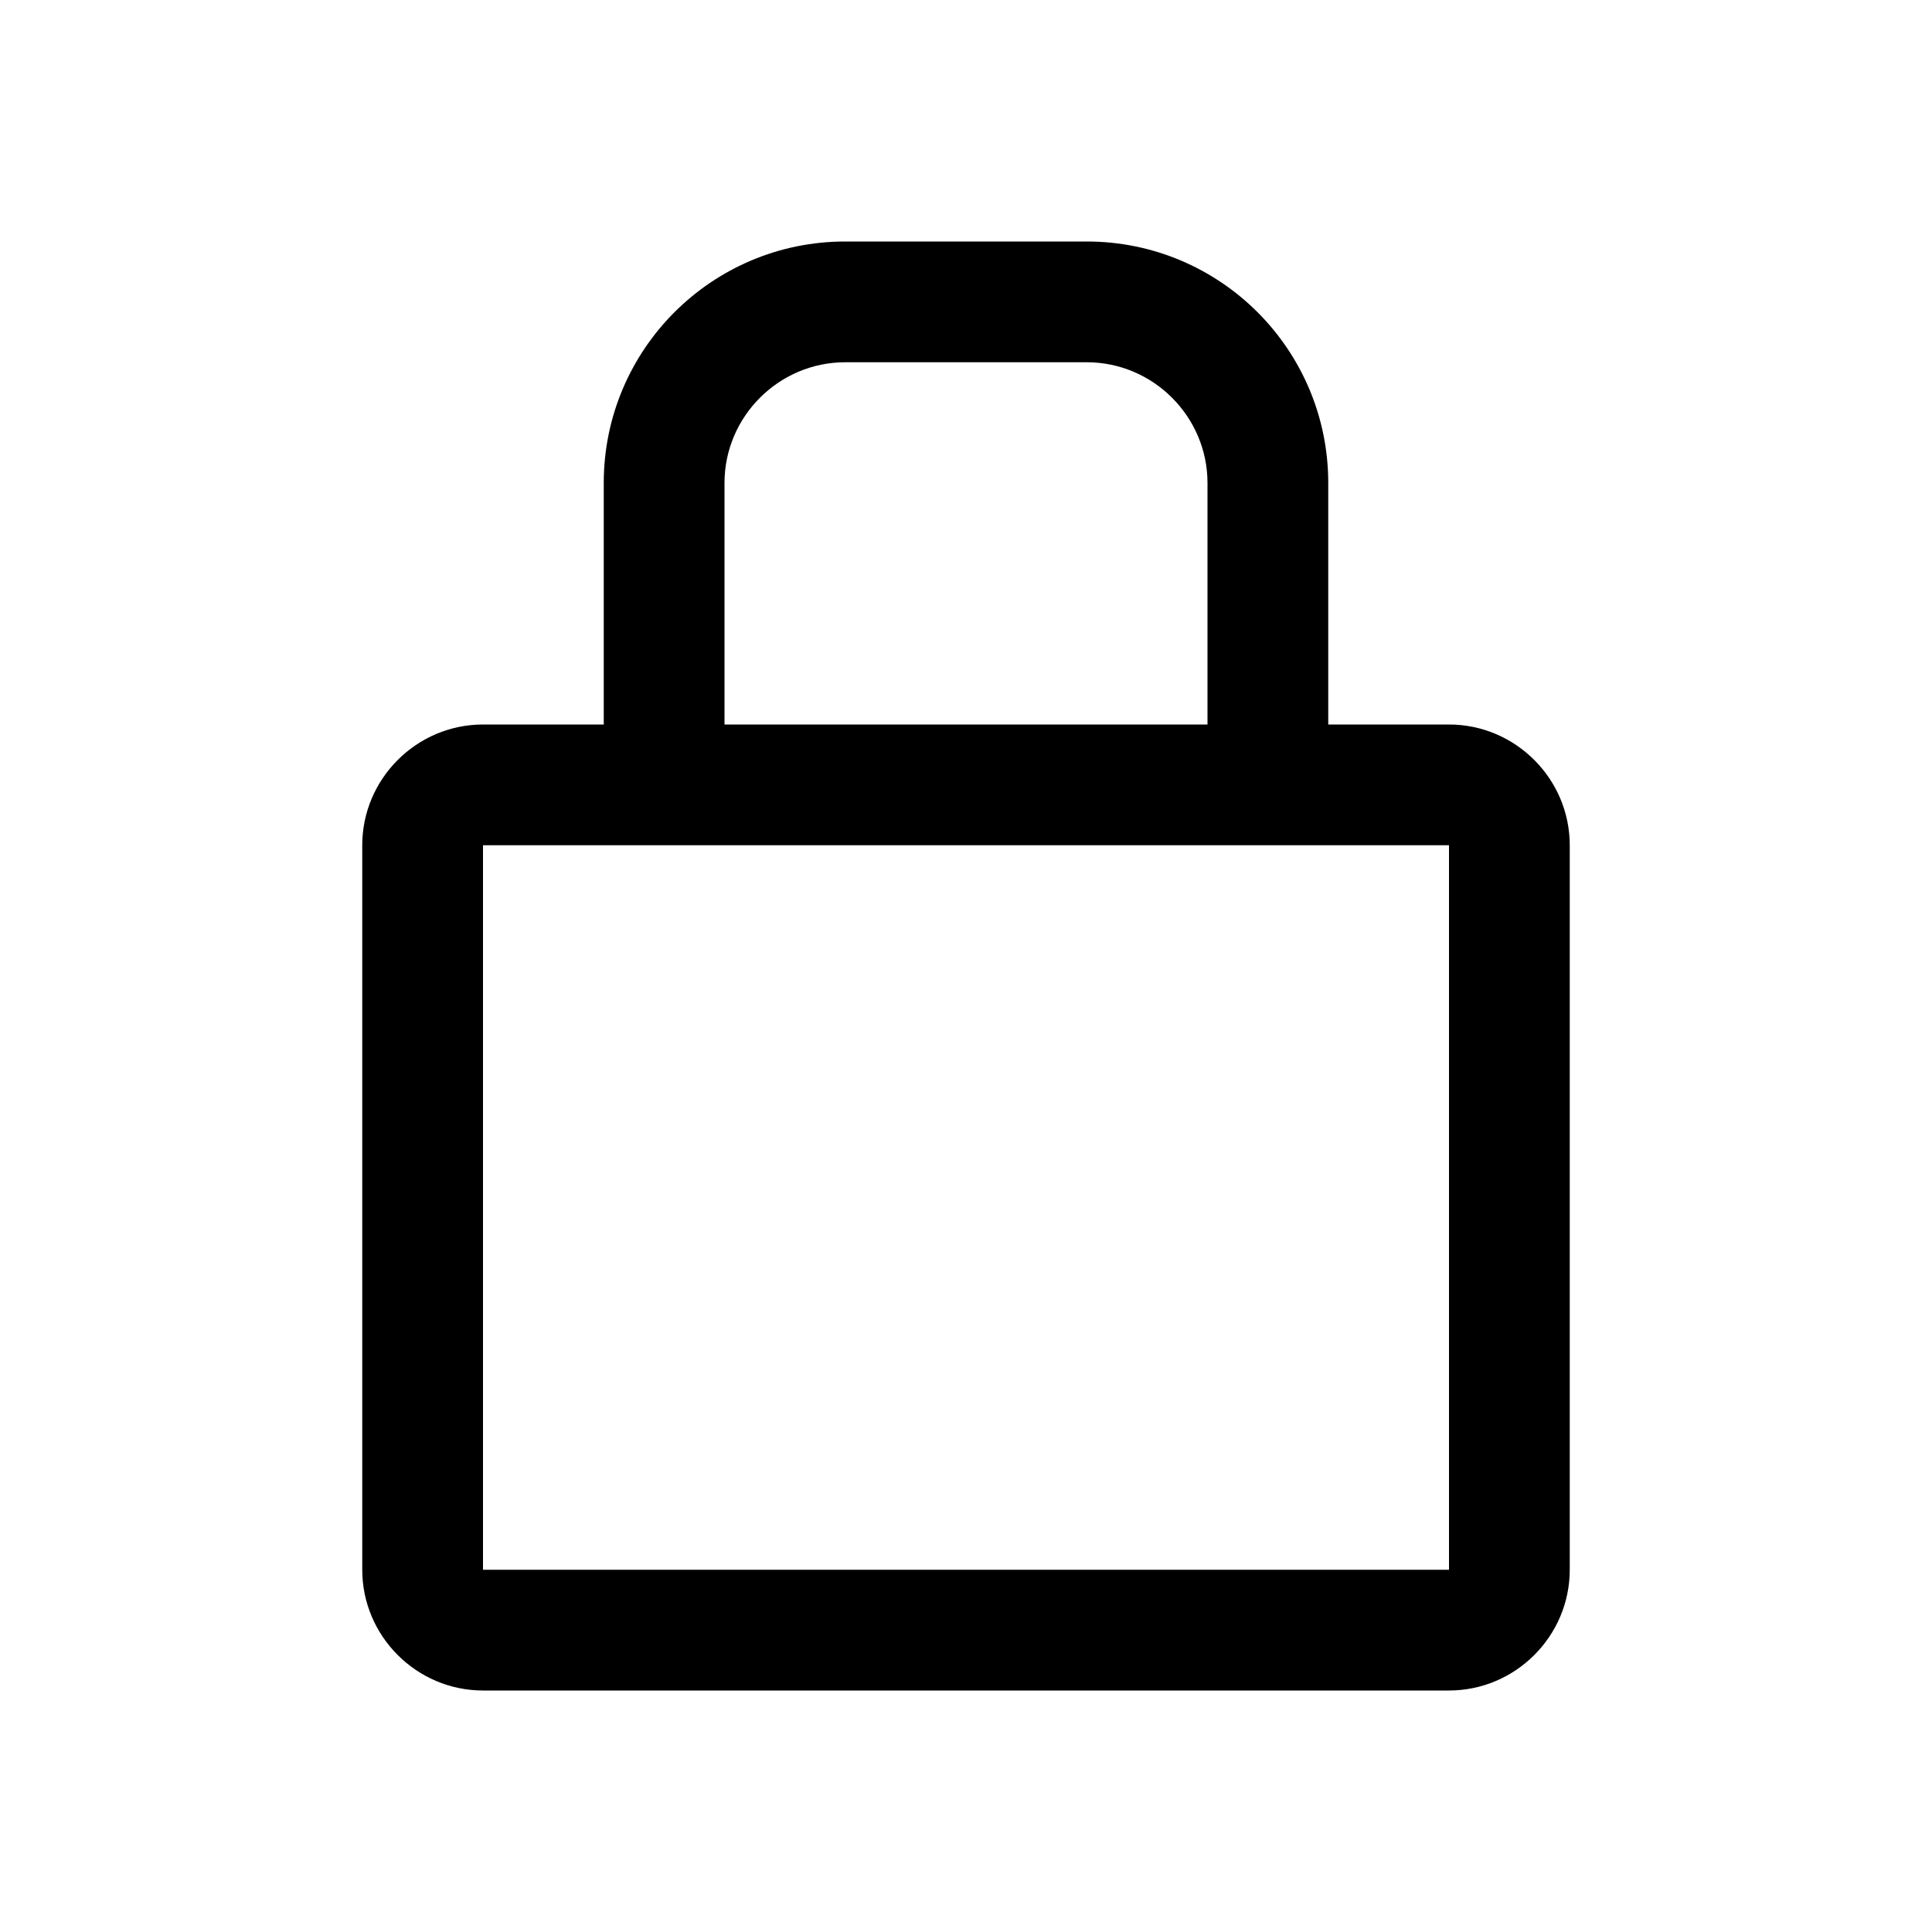 <svg width="32" height="32" viewBox="0 0 32 32" fill="none" xmlns="http://www.w3.org/2000/svg">
<path d="M8 28H24C25.1 28 26 27.1 26 26V14C26 12.9 25.1 12 24 12H22V8C22 5.79 20.21 4 18 4H14C11.79 4 10 5.79 10 8V12H8C6.9 12 6 12.9 6 14V26C6 27.1 6.9 28 8 28ZM12 8C12 6.9 12.9 6 14 6H18C19.1 6 20 6.9 20 8V12H12V8ZM8 14H24V26H8V14Z" fill="black"/>
</svg>
